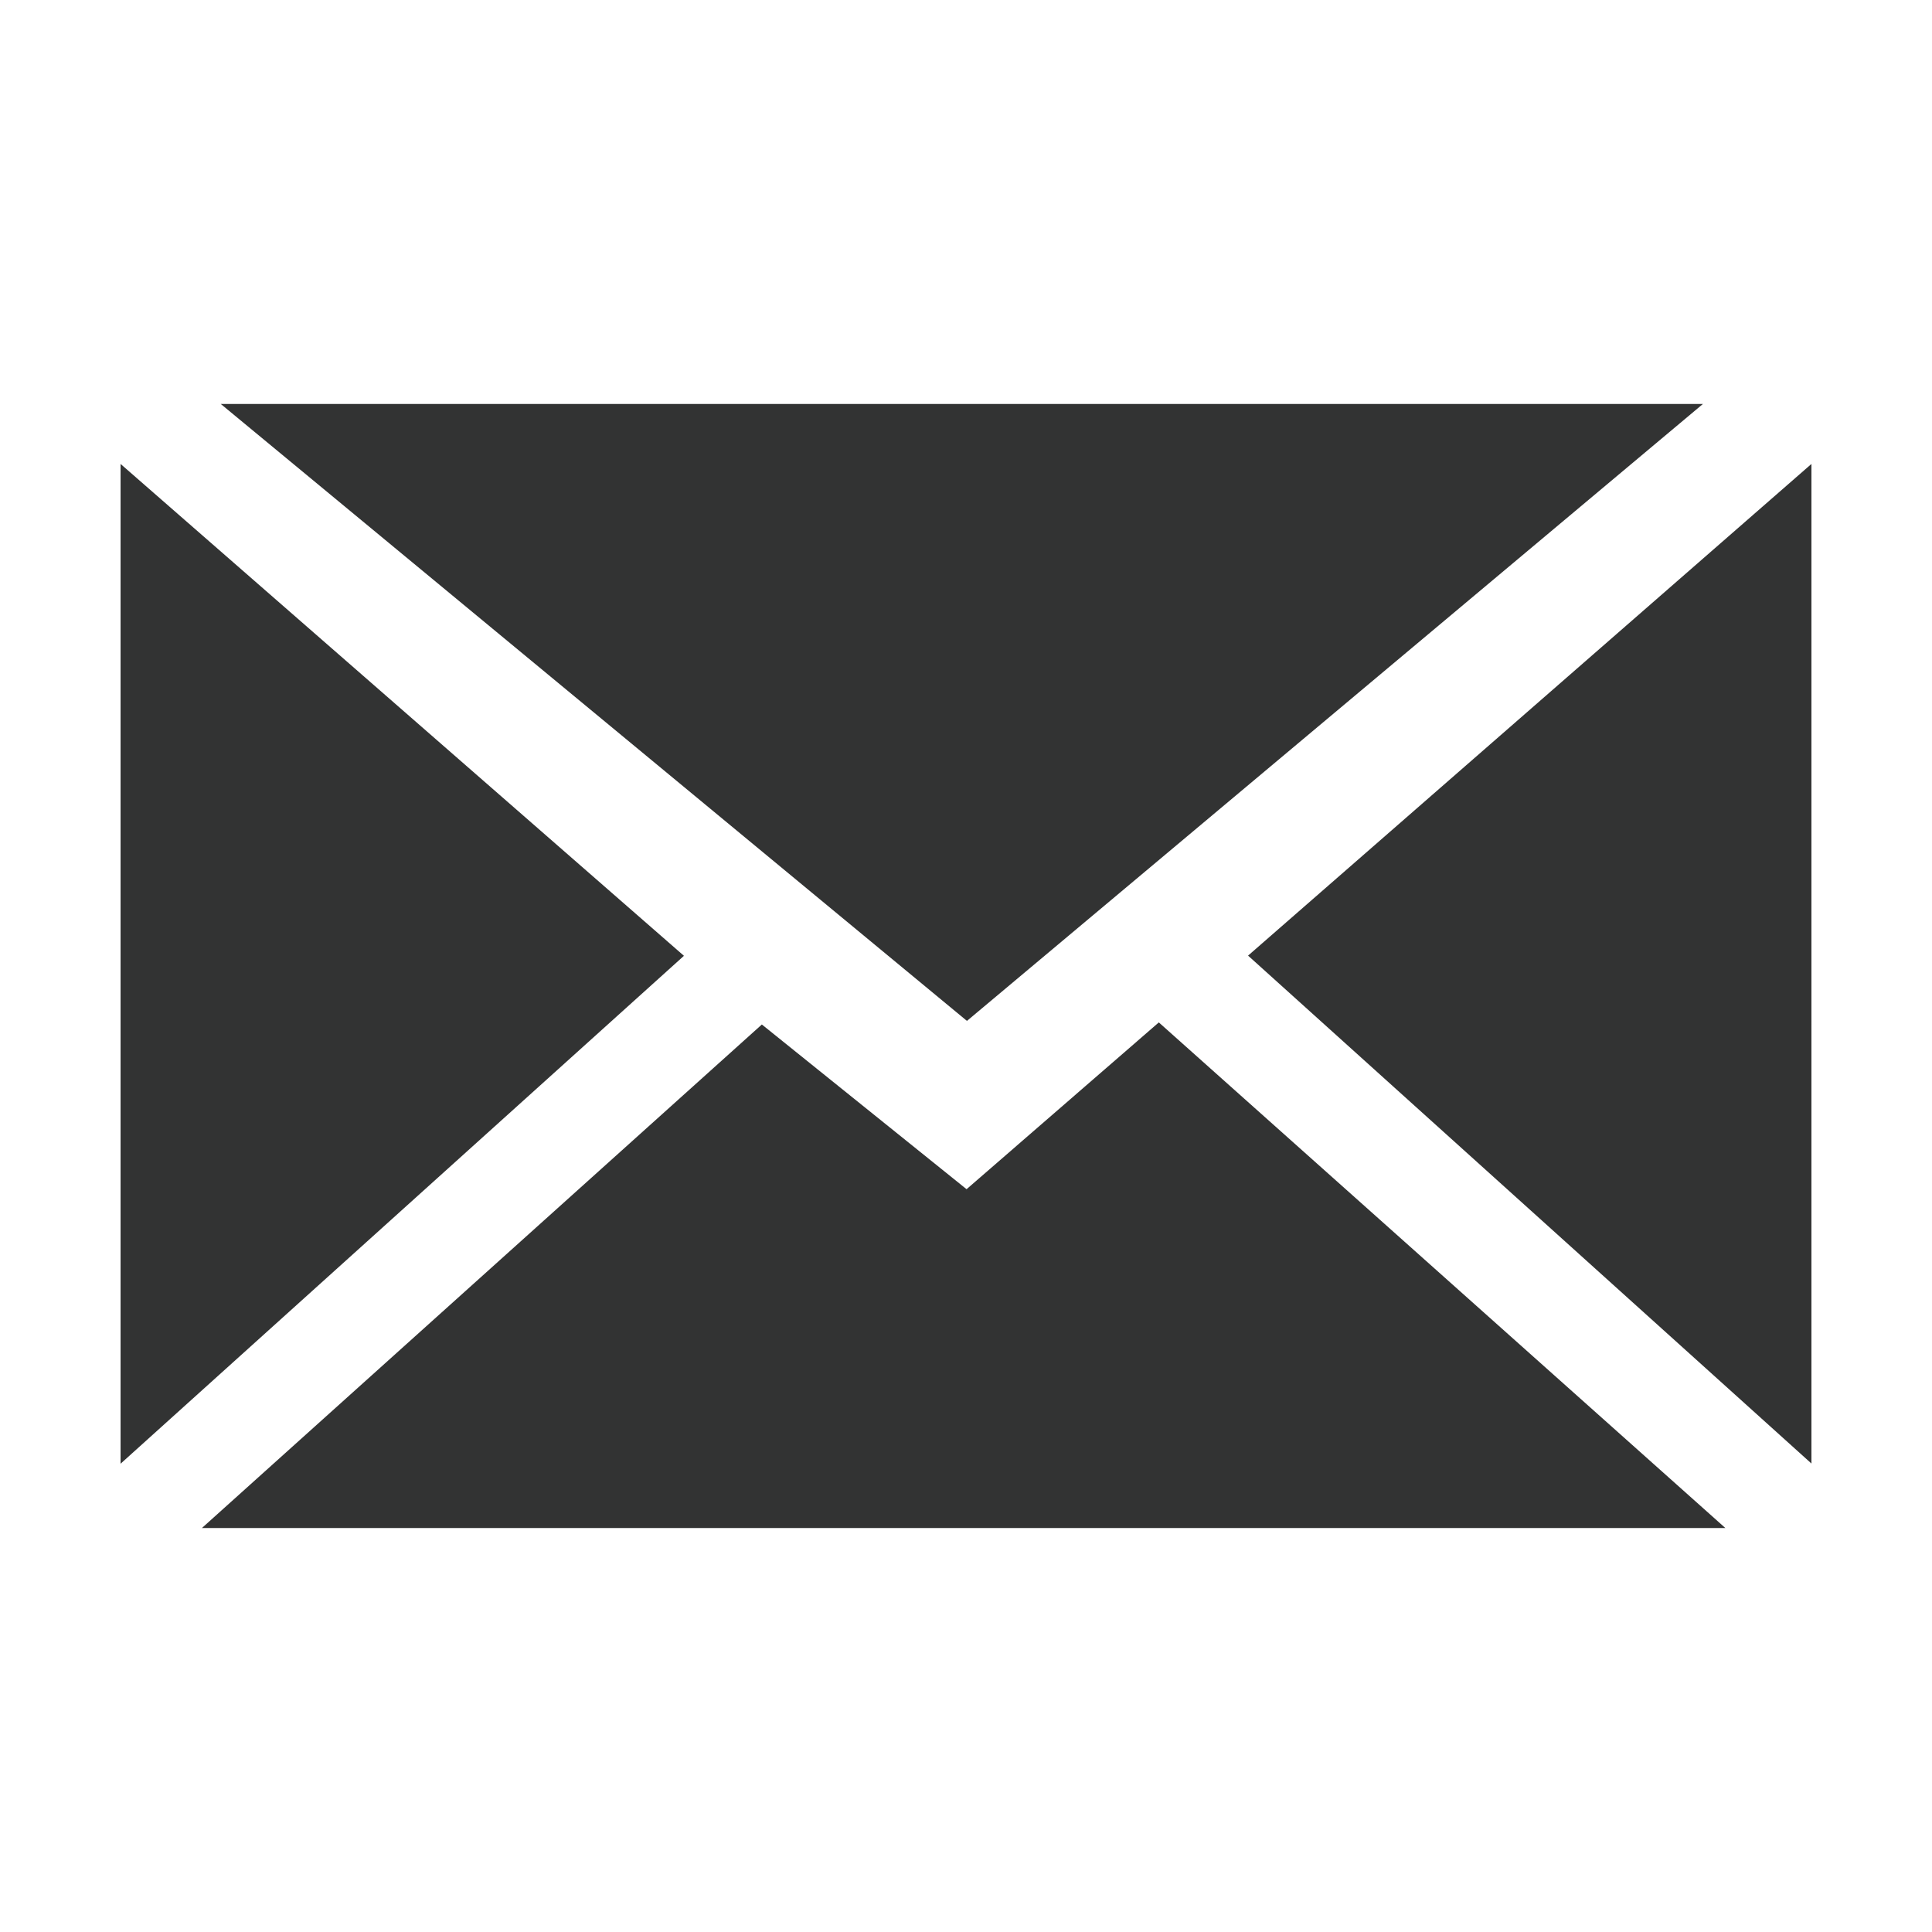 <?xml version="1.0" encoding="utf-8"?>
<!-- Generator: Adobe Illustrator 22.0.0, SVG Export Plug-In . SVG Version: 6.00 Build 0)  -->
<svg version="1.1" id="图层_1" xmlns="http://www.w3.org/2000/svg" xmlns:xlink="http://www.w3.org/1999/xlink" x="0px" y="0px"
	 viewBox="0 0 1024 1024" style="enable-background:new 0 0 1024 1024;" xml:space="preserve">
<style type="text/css">
	.st0{fill:#323333;}
</style>
<g>
	<g>
		<path class="st0" d="M63.9,245.9v529.9l298.6-269.2L63.9,245.9z M512.3,630.3L403.8,543L107,809.9h807.5l-300.3-268L512.3,630.3z
			 M902.6,214.1H117l395.5,327L902.6,214.1z M661.5,506.5l298.6,269.2V245.9L661.5,506.5z"/>
	</g>
</g>
</svg>
